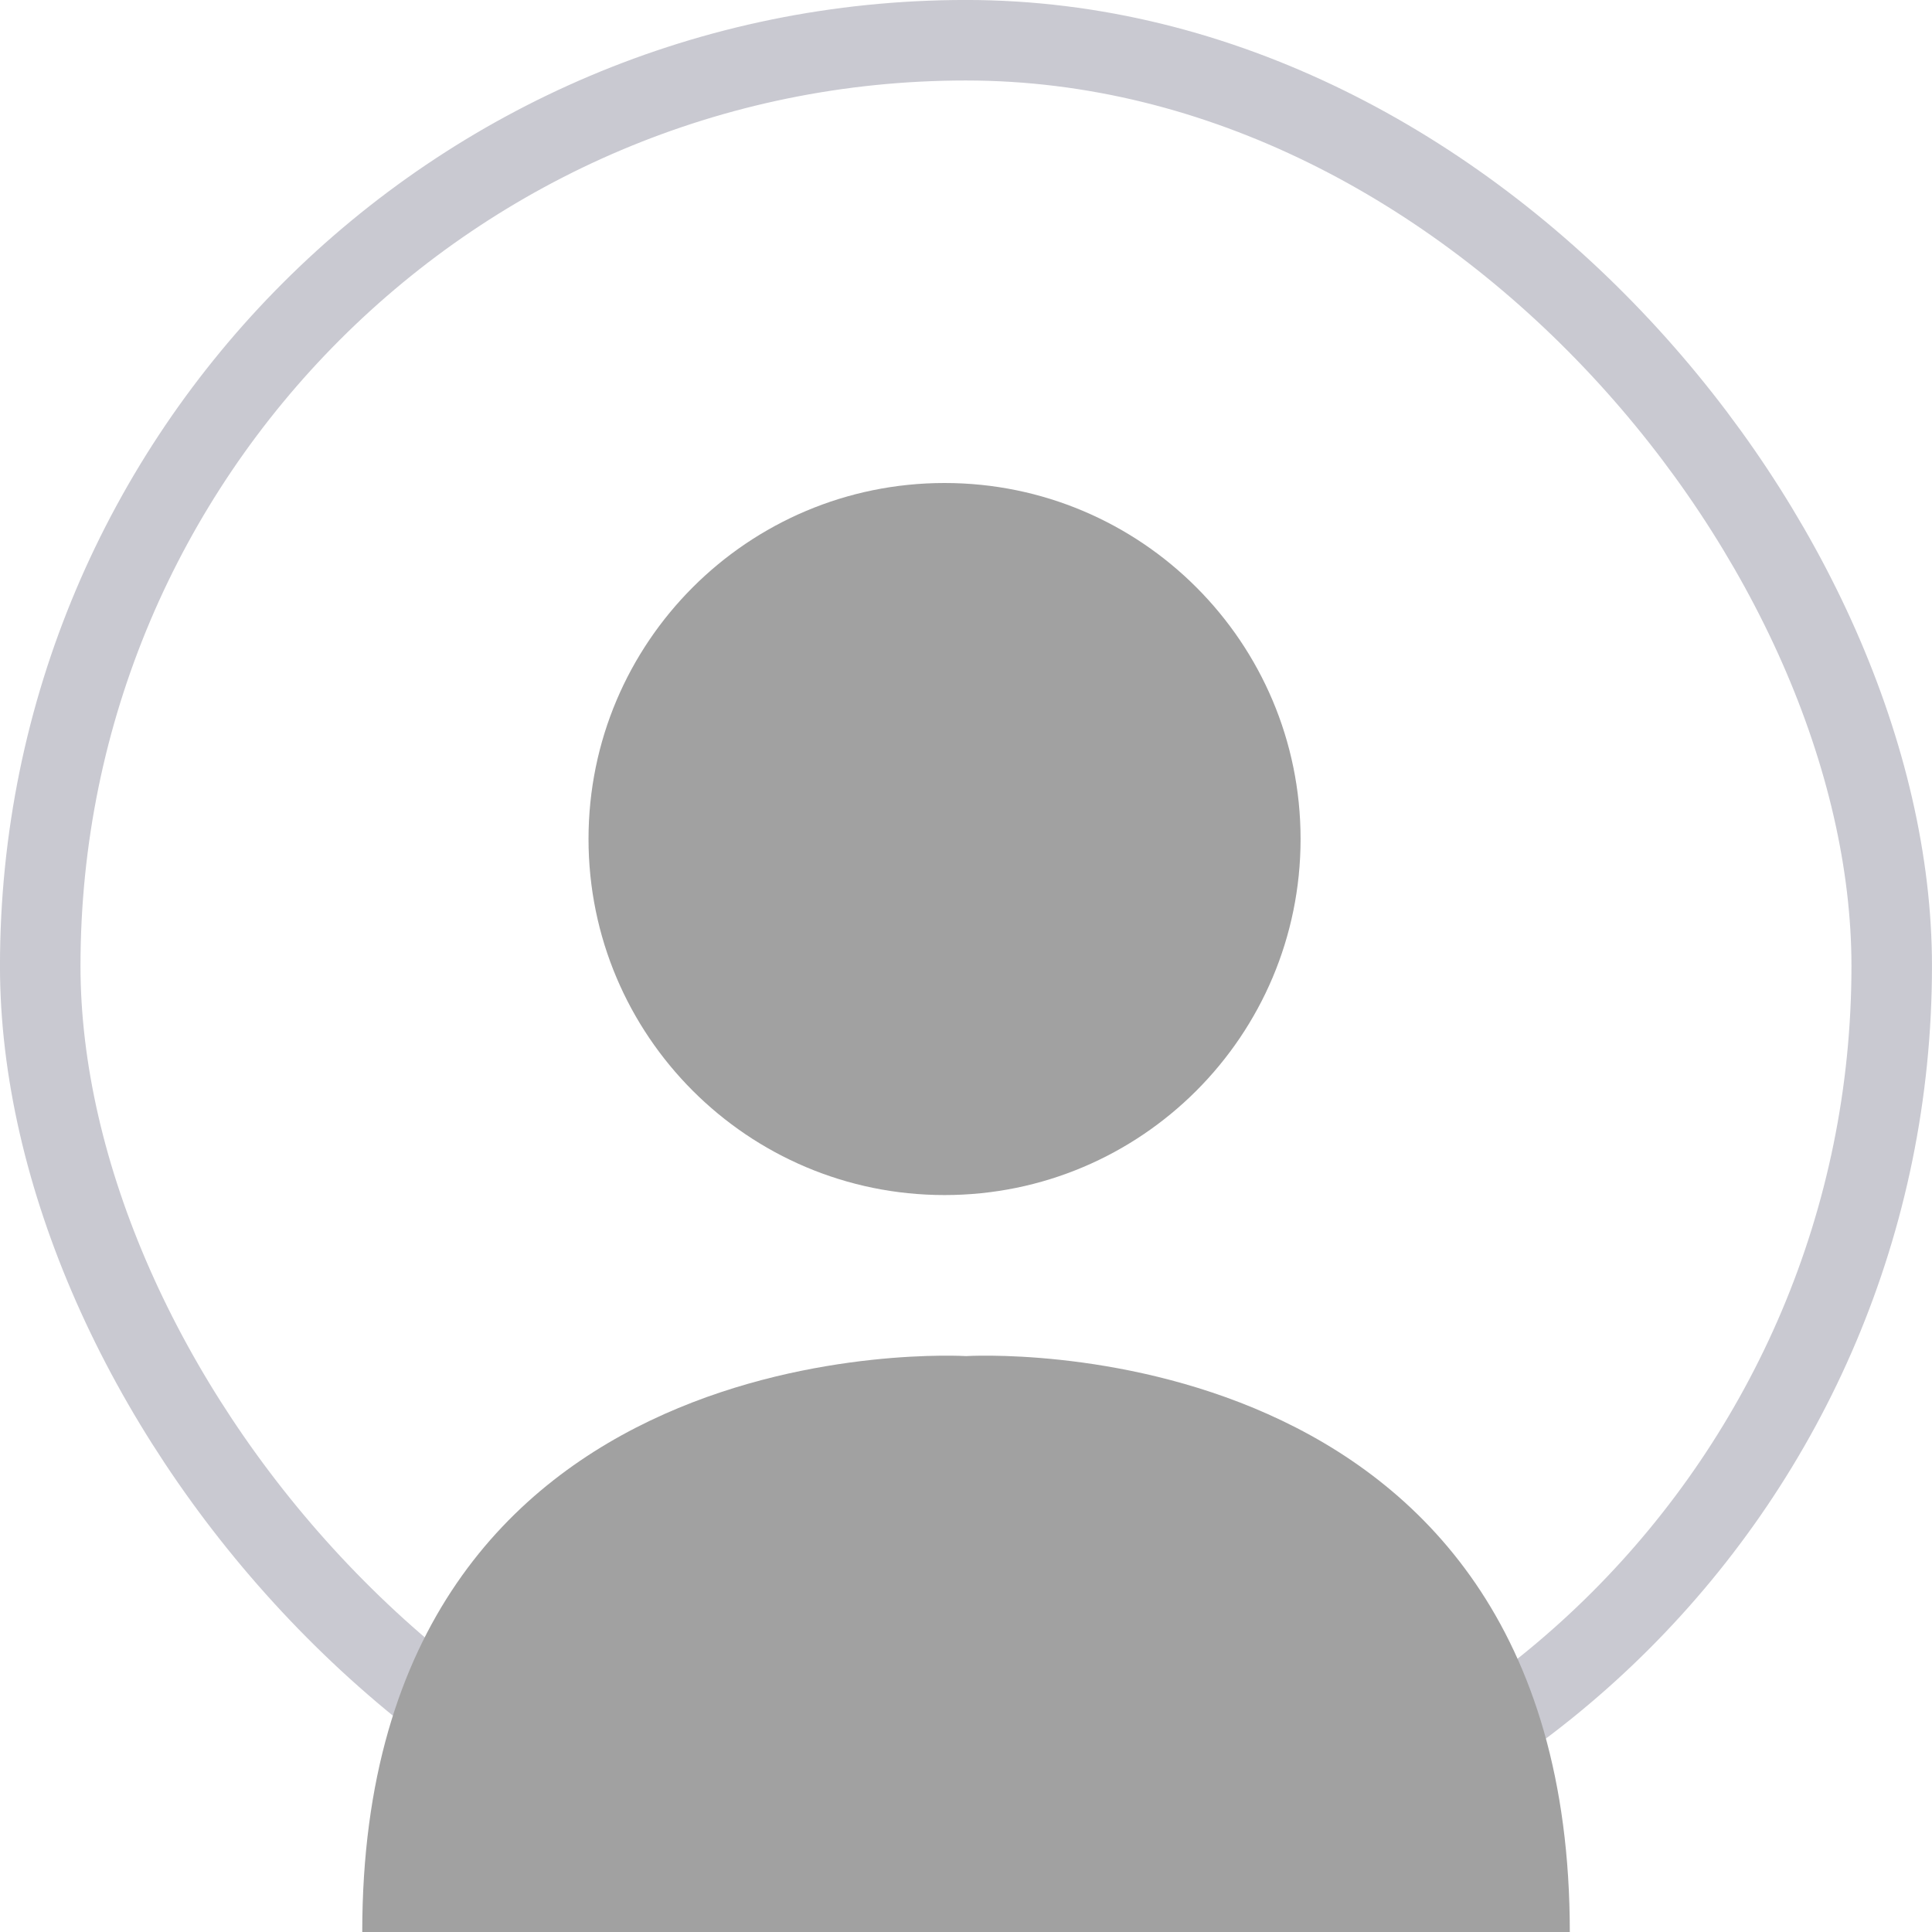 <svg width="34" height="34" viewBox="0 0 34 34" fill="none" xmlns="http://www.w3.org/2000/svg">
<rect x="0.708" y="0.708" width="32.583" height="32.583" rx="16.292" stroke="#C9C9D1" stroke-width="1.417"/>
<path d="M16.623 21.031C20.083 21.031 22.888 18.226 22.888 14.765C22.888 11.305 20.083 8.5 16.623 8.5C13.162 8.5 10.357 11.305 10.357 14.765C10.357 18.226 13.162 21.031 16.623 21.031Z" fill="#A1A1A1"/>
<path d="M17.001 23.865C17.001 23.865 6.375 23.211 6.375 34H17.001H27.626C27.626 23.211 17.001 23.865 17.001 23.865Z" fill="#A1A1A1"/>
</svg>
